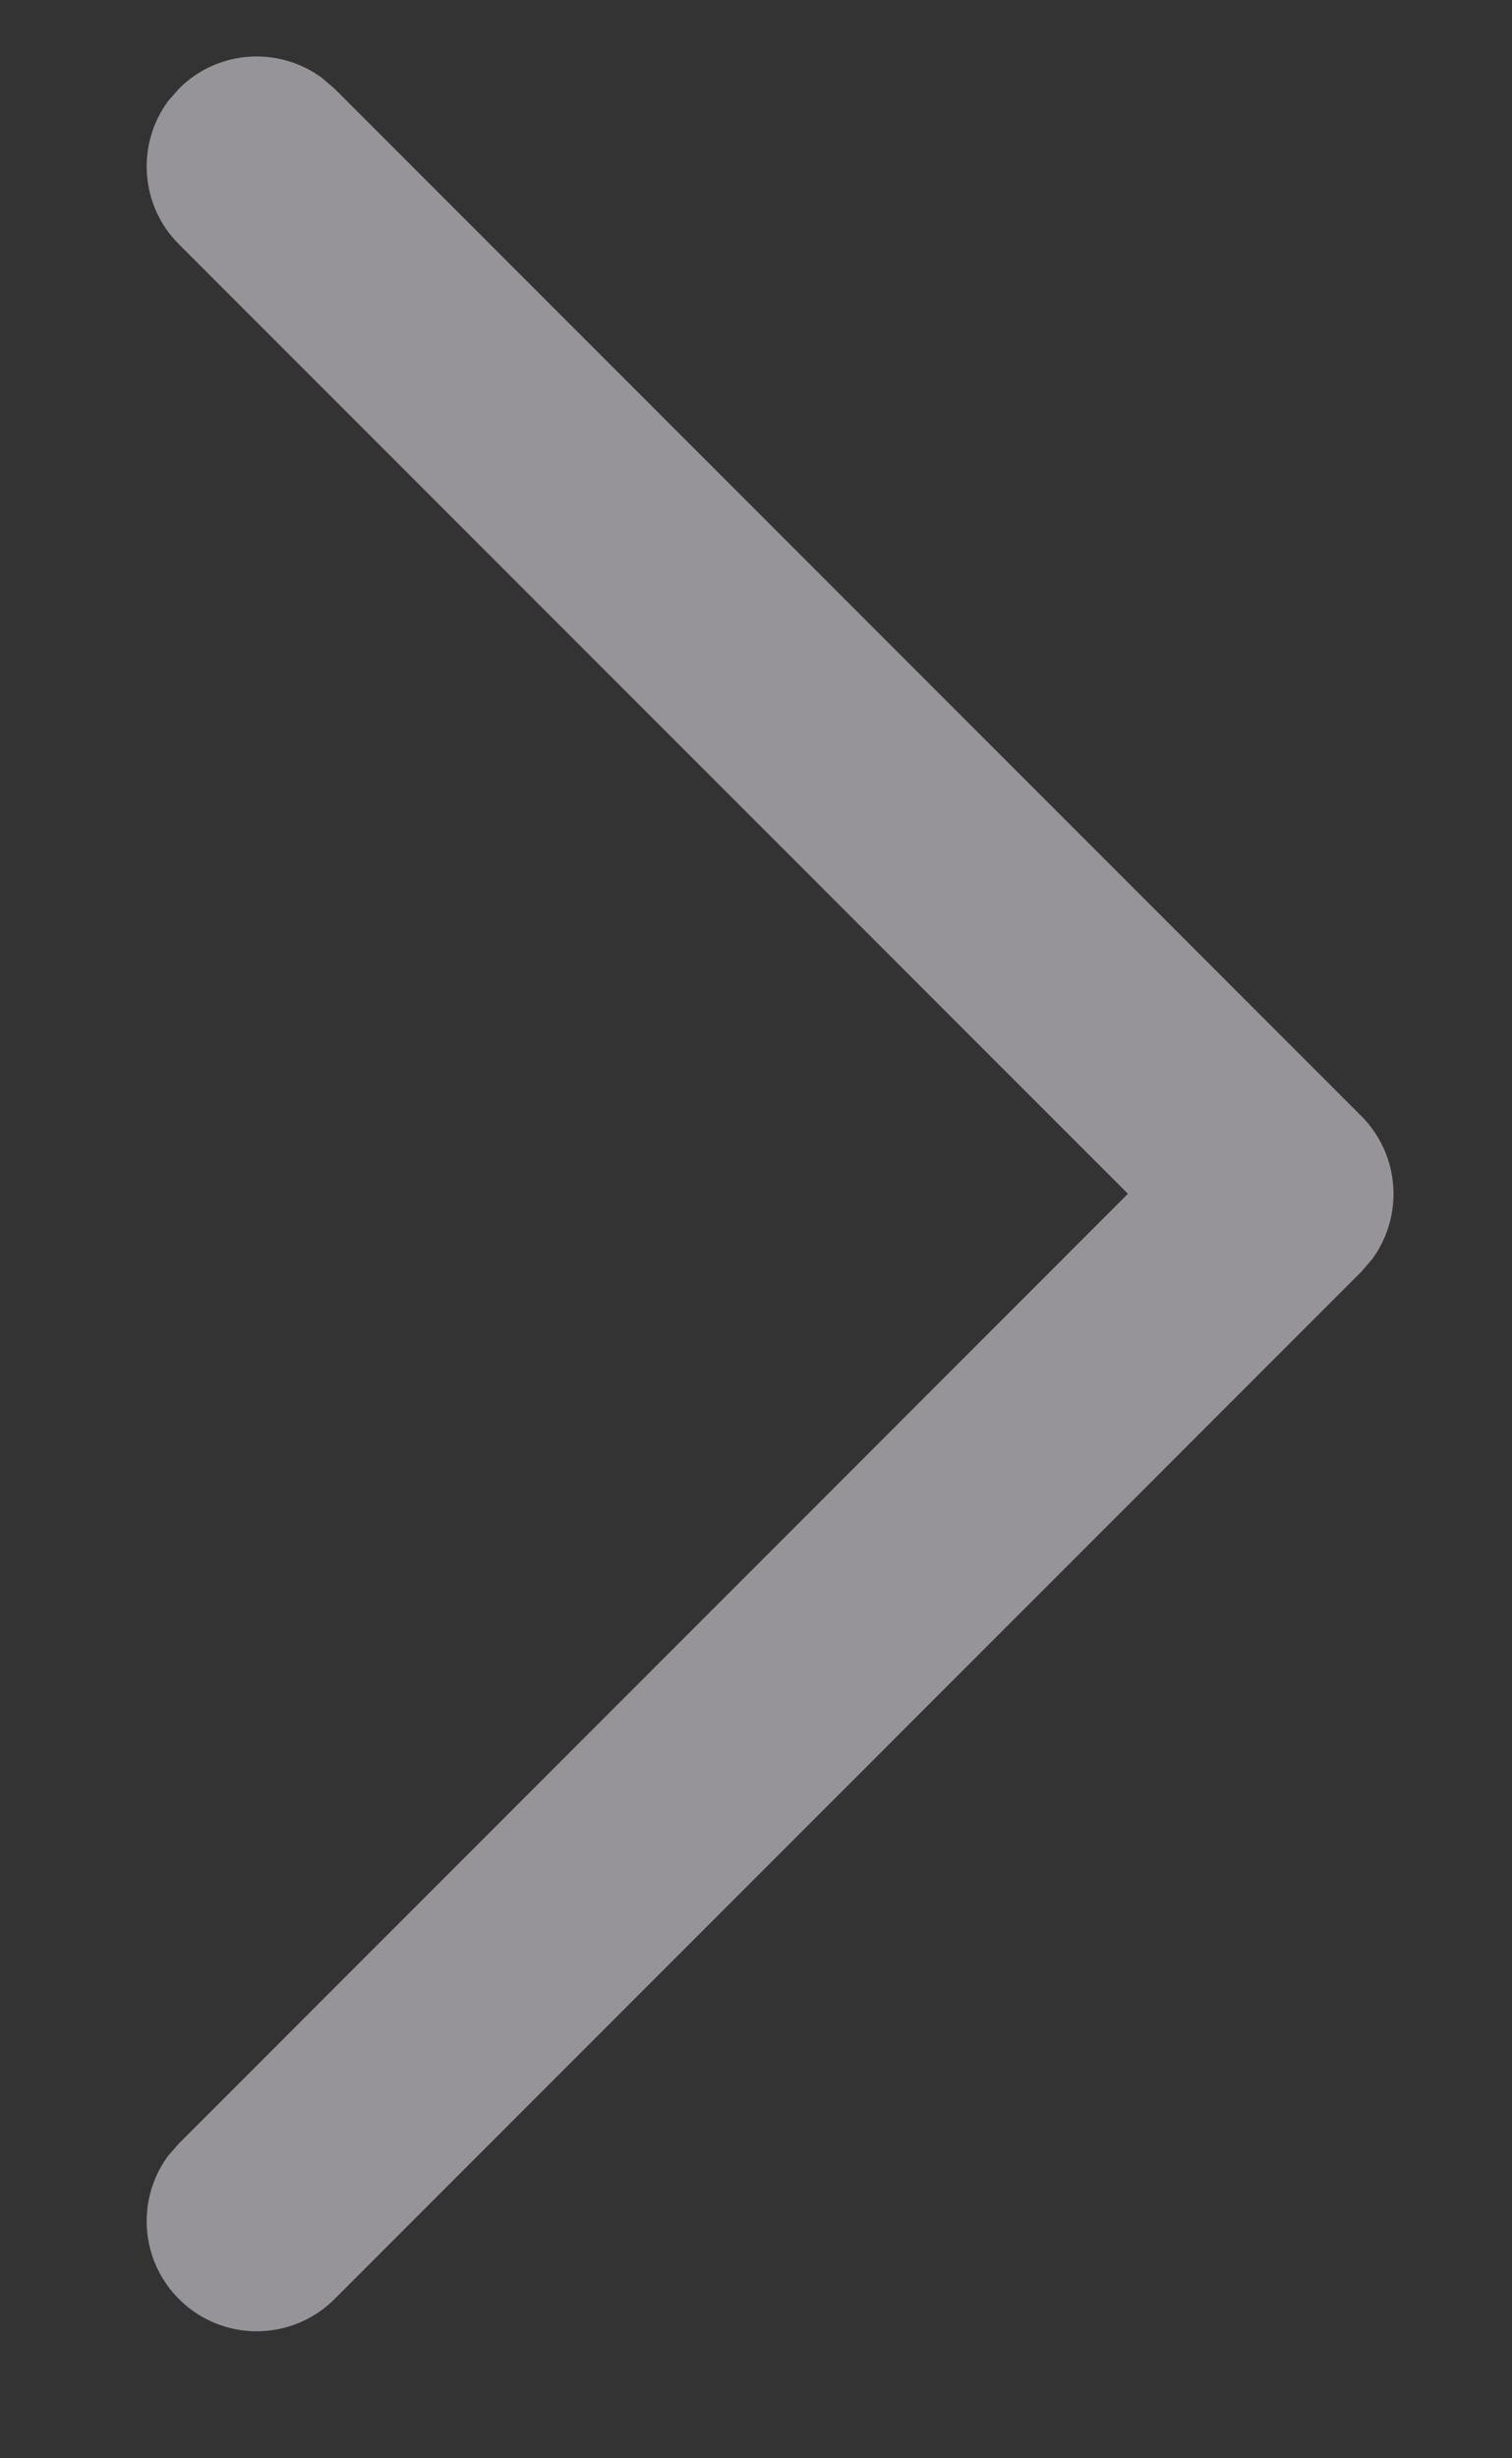 <svg width="8" height="13" viewBox="0 0 8 13" fill="none" xmlns="http://www.w3.org/2000/svg">
<rect x="0" y="0" width="8" height="13" fill="#333333" stroke="none"/>
<path d="M0.947 12.158C0.74 11.951 0.721 11.628 0.89 11.4L0.947 11.335L5.968 6.313L0.947 1.292C0.74 1.086 0.721 0.762 0.89 0.534L0.947 0.469C1.153 0.262 1.477 0.244 1.705 0.413L1.77 0.469L7.203 5.902C7.409 6.109 7.428 6.432 7.259 6.66L7.203 6.725L1.77 12.158C1.542 12.385 1.174 12.385 0.947 12.158Z" fill="#FAF6FF" fill-opacity="0.5"/>
</svg>

